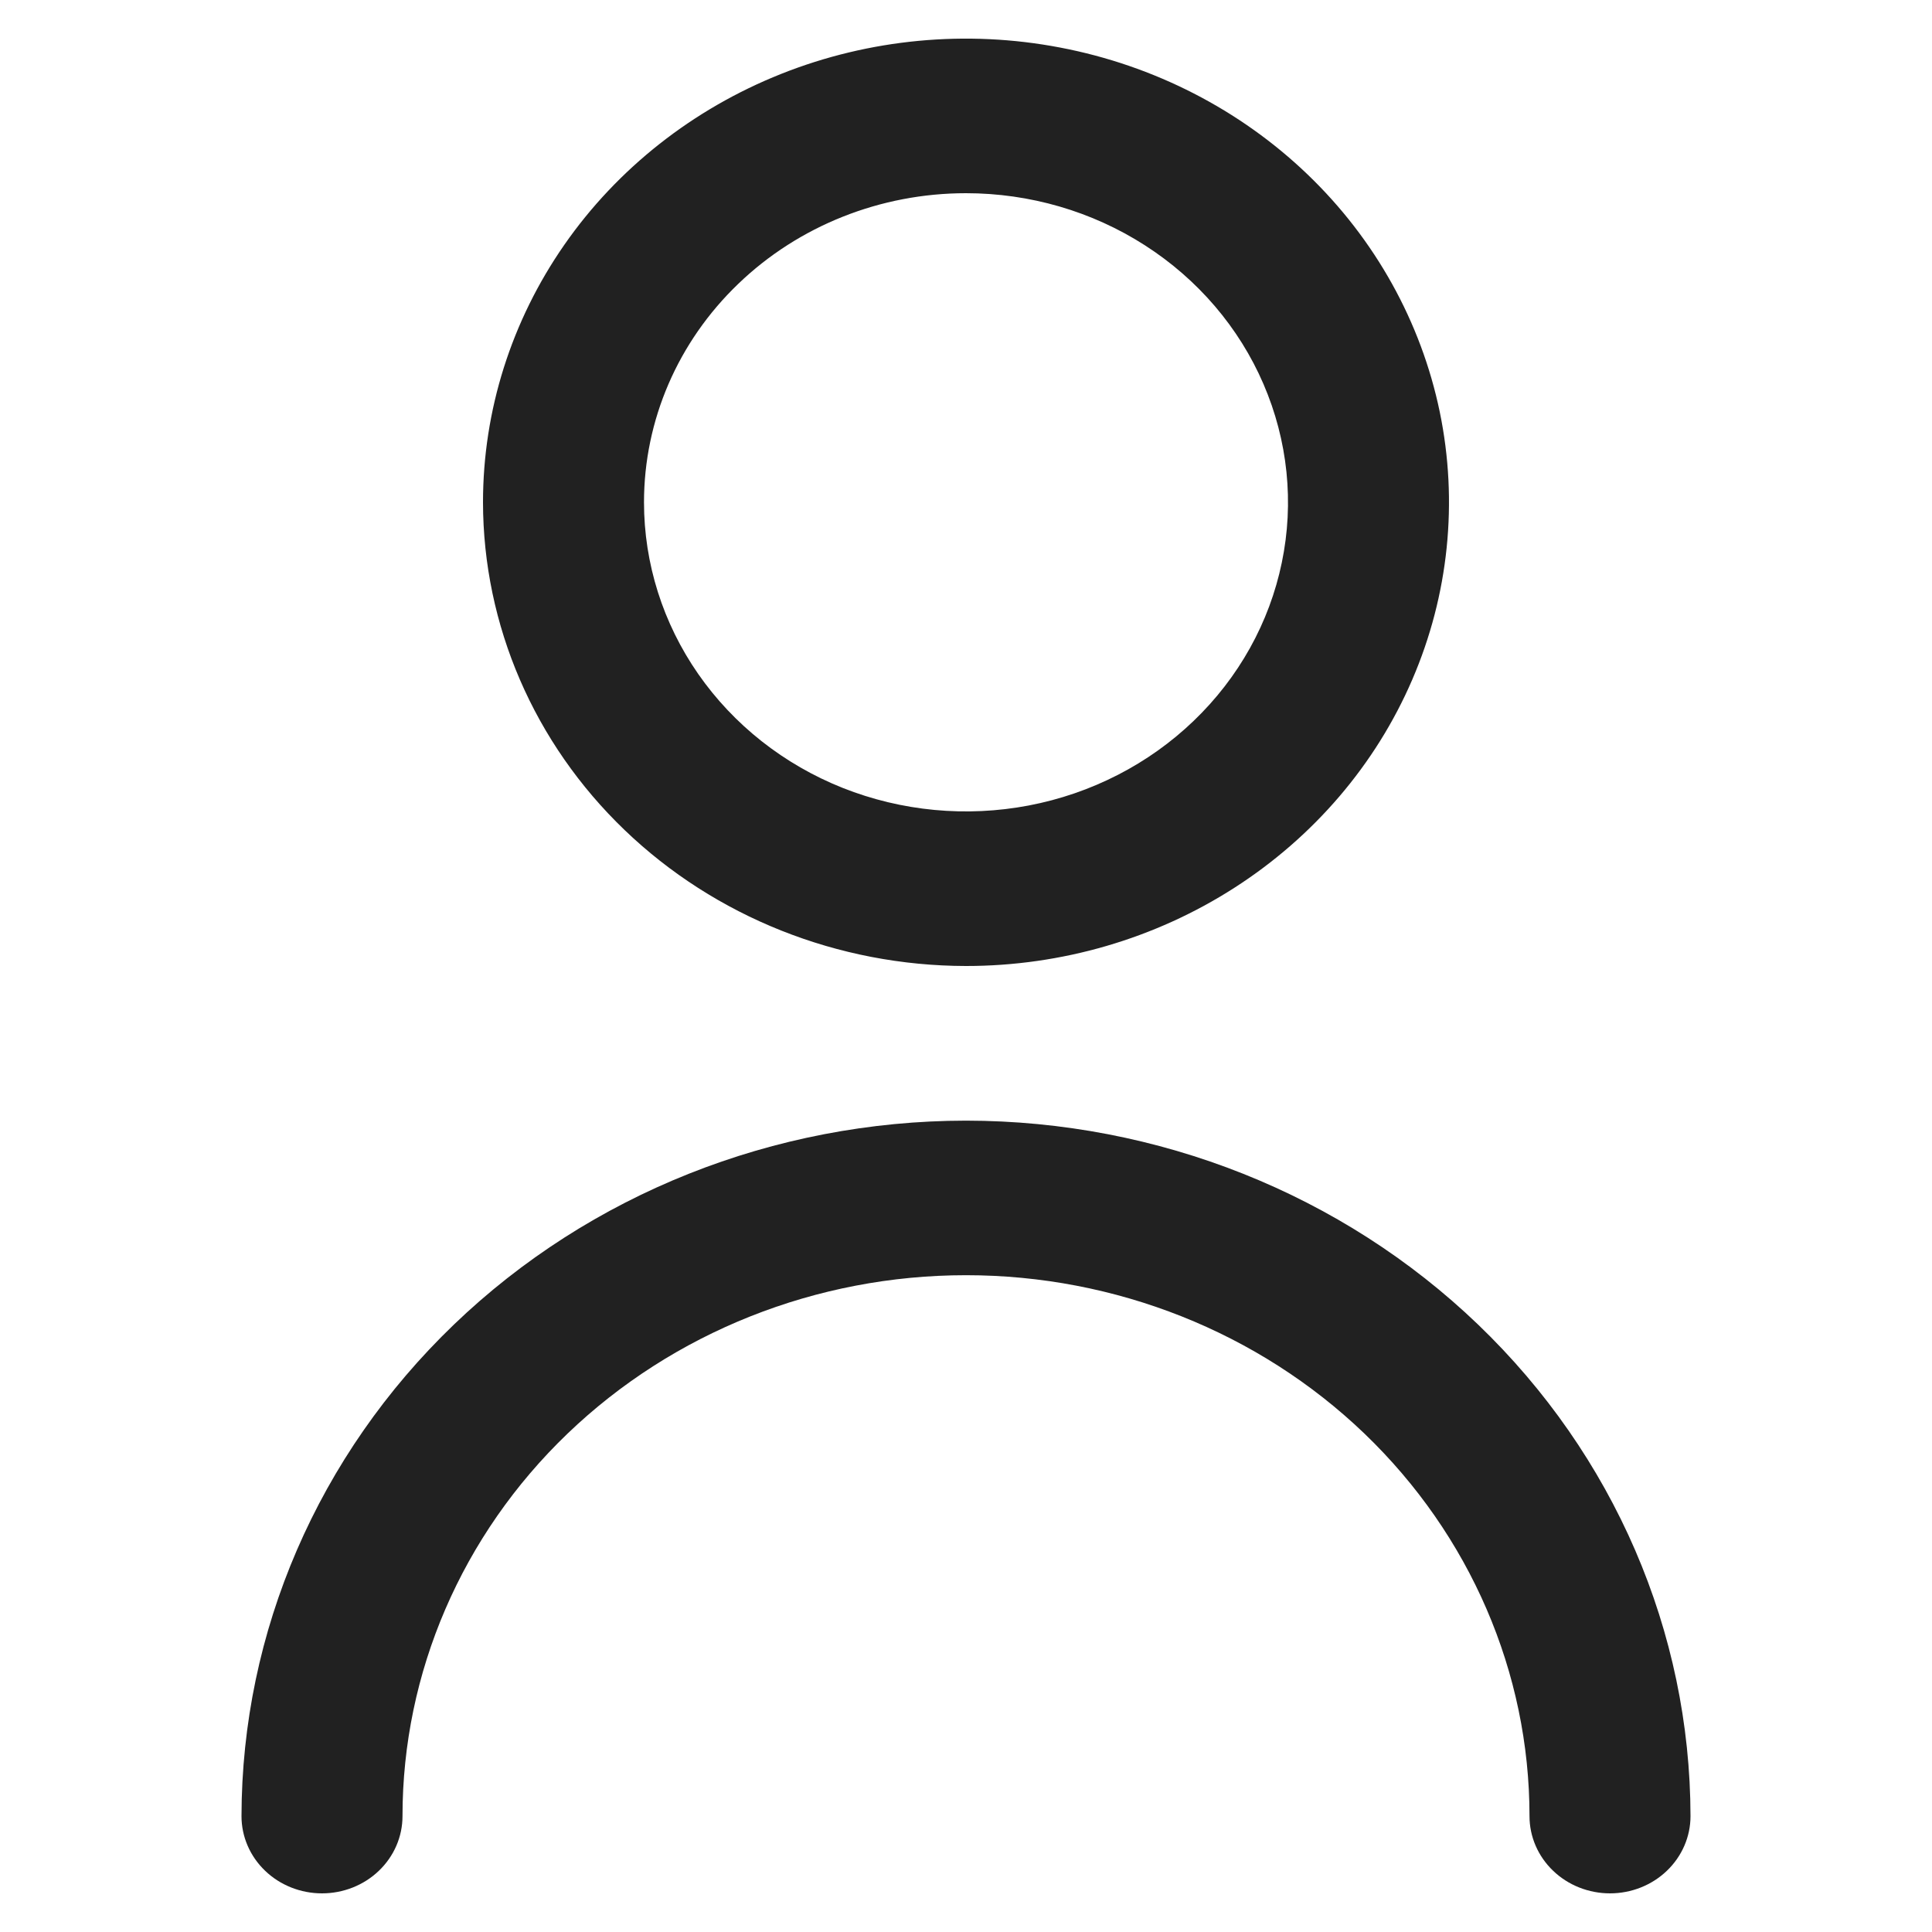 <svg width="24" height="24" viewBox="0 0 24 24" fill="none" xmlns="http://www.w3.org/2000/svg">
<g clip-path="url(#clip0_1_91)">
<path d="M12 12C13.187 12 14.347 11.662 15.333 11.029C16.32 10.396 17.089 9.497 17.543 8.444C17.997 7.392 18.116 6.233 17.885 5.116C17.653 3.999 17.082 2.972 16.243 2.167C15.403 1.361 14.334 0.813 13.171 0.591C12.007 0.368 10.8 0.482 9.704 0.918C8.608 1.354 7.67 2.093 7.011 3.04C6.352 3.987 6 5.101 6 6.24C6.002 7.767 6.634 9.231 7.759 10.311C8.884 11.391 10.409 11.998 12 12ZM12 2.4C12.791 2.4 13.565 2.625 14.222 3.047C14.88 3.469 15.393 4.069 15.695 4.77C15.998 5.472 16.078 6.244 15.923 6.989C15.769 7.734 15.388 8.418 14.828 8.955C14.269 9.492 13.556 9.858 12.78 10.006C12.004 10.154 11.2 10.078 10.469 9.788C9.738 9.497 9.114 9.005 8.674 8.373C8.235 7.742 8 6.999 8 6.24C8 5.221 8.421 4.245 9.172 3.525C9.922 2.804 10.939 2.4 12 2.4V2.4Z" fill="black" fill-opacity="0.87"/>
<path d="M12 13.921C9.614 13.923 7.326 14.834 5.639 16.454C3.952 18.074 3.003 20.27 3 22.561C3 22.815 3.105 23.059 3.293 23.239C3.48 23.419 3.735 23.52 4 23.52C4.265 23.52 4.52 23.419 4.707 23.239C4.895 23.059 5 22.815 5 22.561C5 20.778 5.737 19.069 7.05 17.809C8.363 16.549 10.143 15.841 12 15.841C13.857 15.841 15.637 16.549 16.95 17.809C18.262 19.069 19 20.778 19 22.561C19 22.815 19.105 23.059 19.293 23.239C19.48 23.419 19.735 23.52 20 23.52C20.265 23.52 20.52 23.419 20.707 23.239C20.895 23.059 21 22.815 21 22.561C20.997 20.27 20.048 18.074 18.361 16.454C16.674 14.834 14.386 13.923 12 13.921V13.921Z" fill="black" fill-opacity="0.87"/>
</g>
<defs>
<clipPath id="clip0_1_91">
<rect width="24" height="23.04" fill="white" transform="translate(0 0.48)"/>
</clipPath>
</defs>
</svg>
